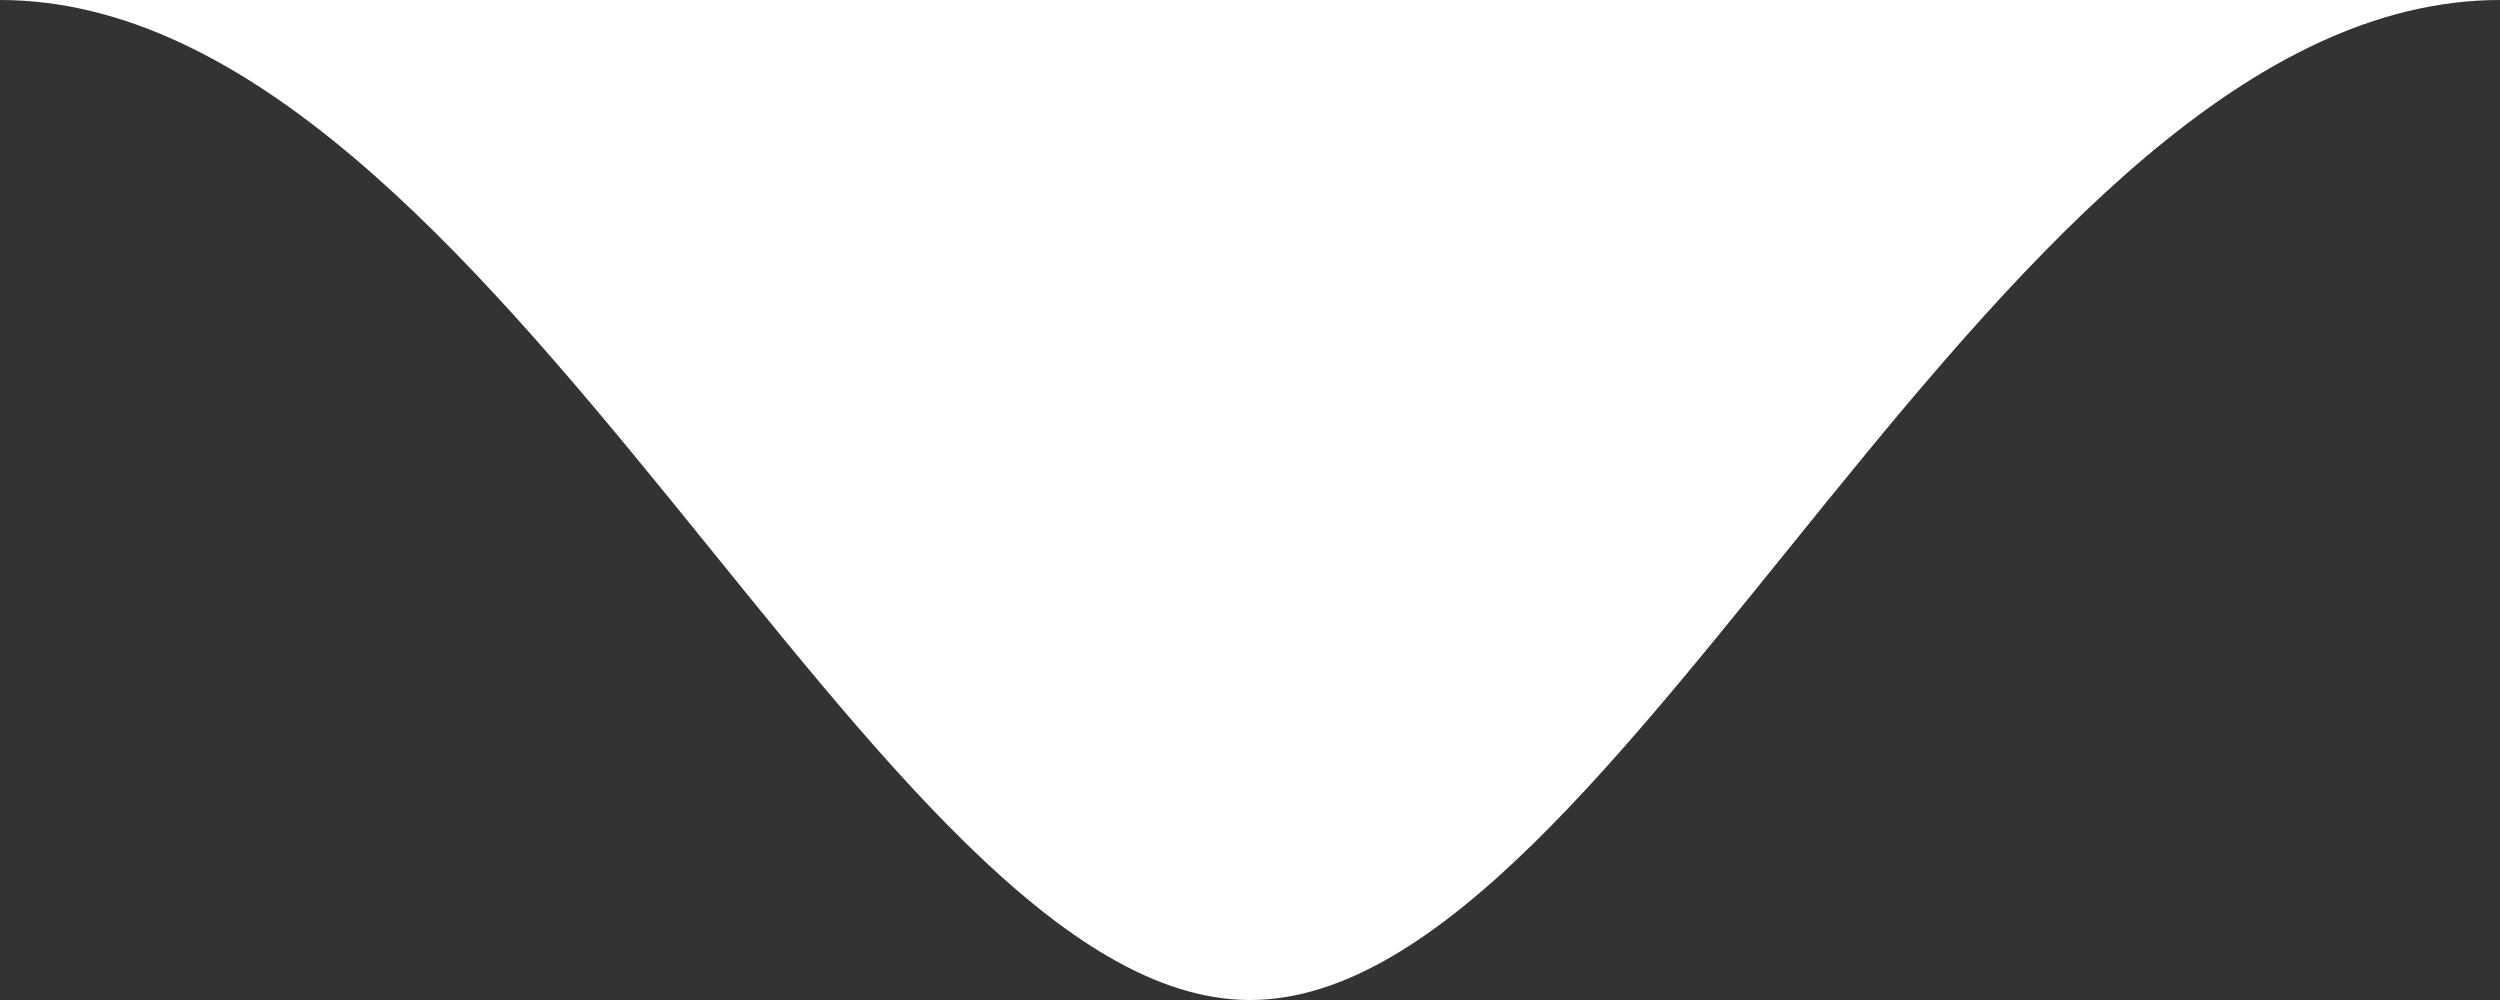 <svg width="20" height="8" viewBox="0 0 20 8" fill="none" xmlns="http://www.w3.org/2000/svg">
    <rect x="0" y="0" width="20" height="8" fill="#333333" stroke="none"/>
    <path fill-rule="evenodd" clip-rule="evenodd" d="M10 8C13 8 16 0 20 0H0C3.975 0 7 8 10 8Z" fill="white"/>
</svg>
